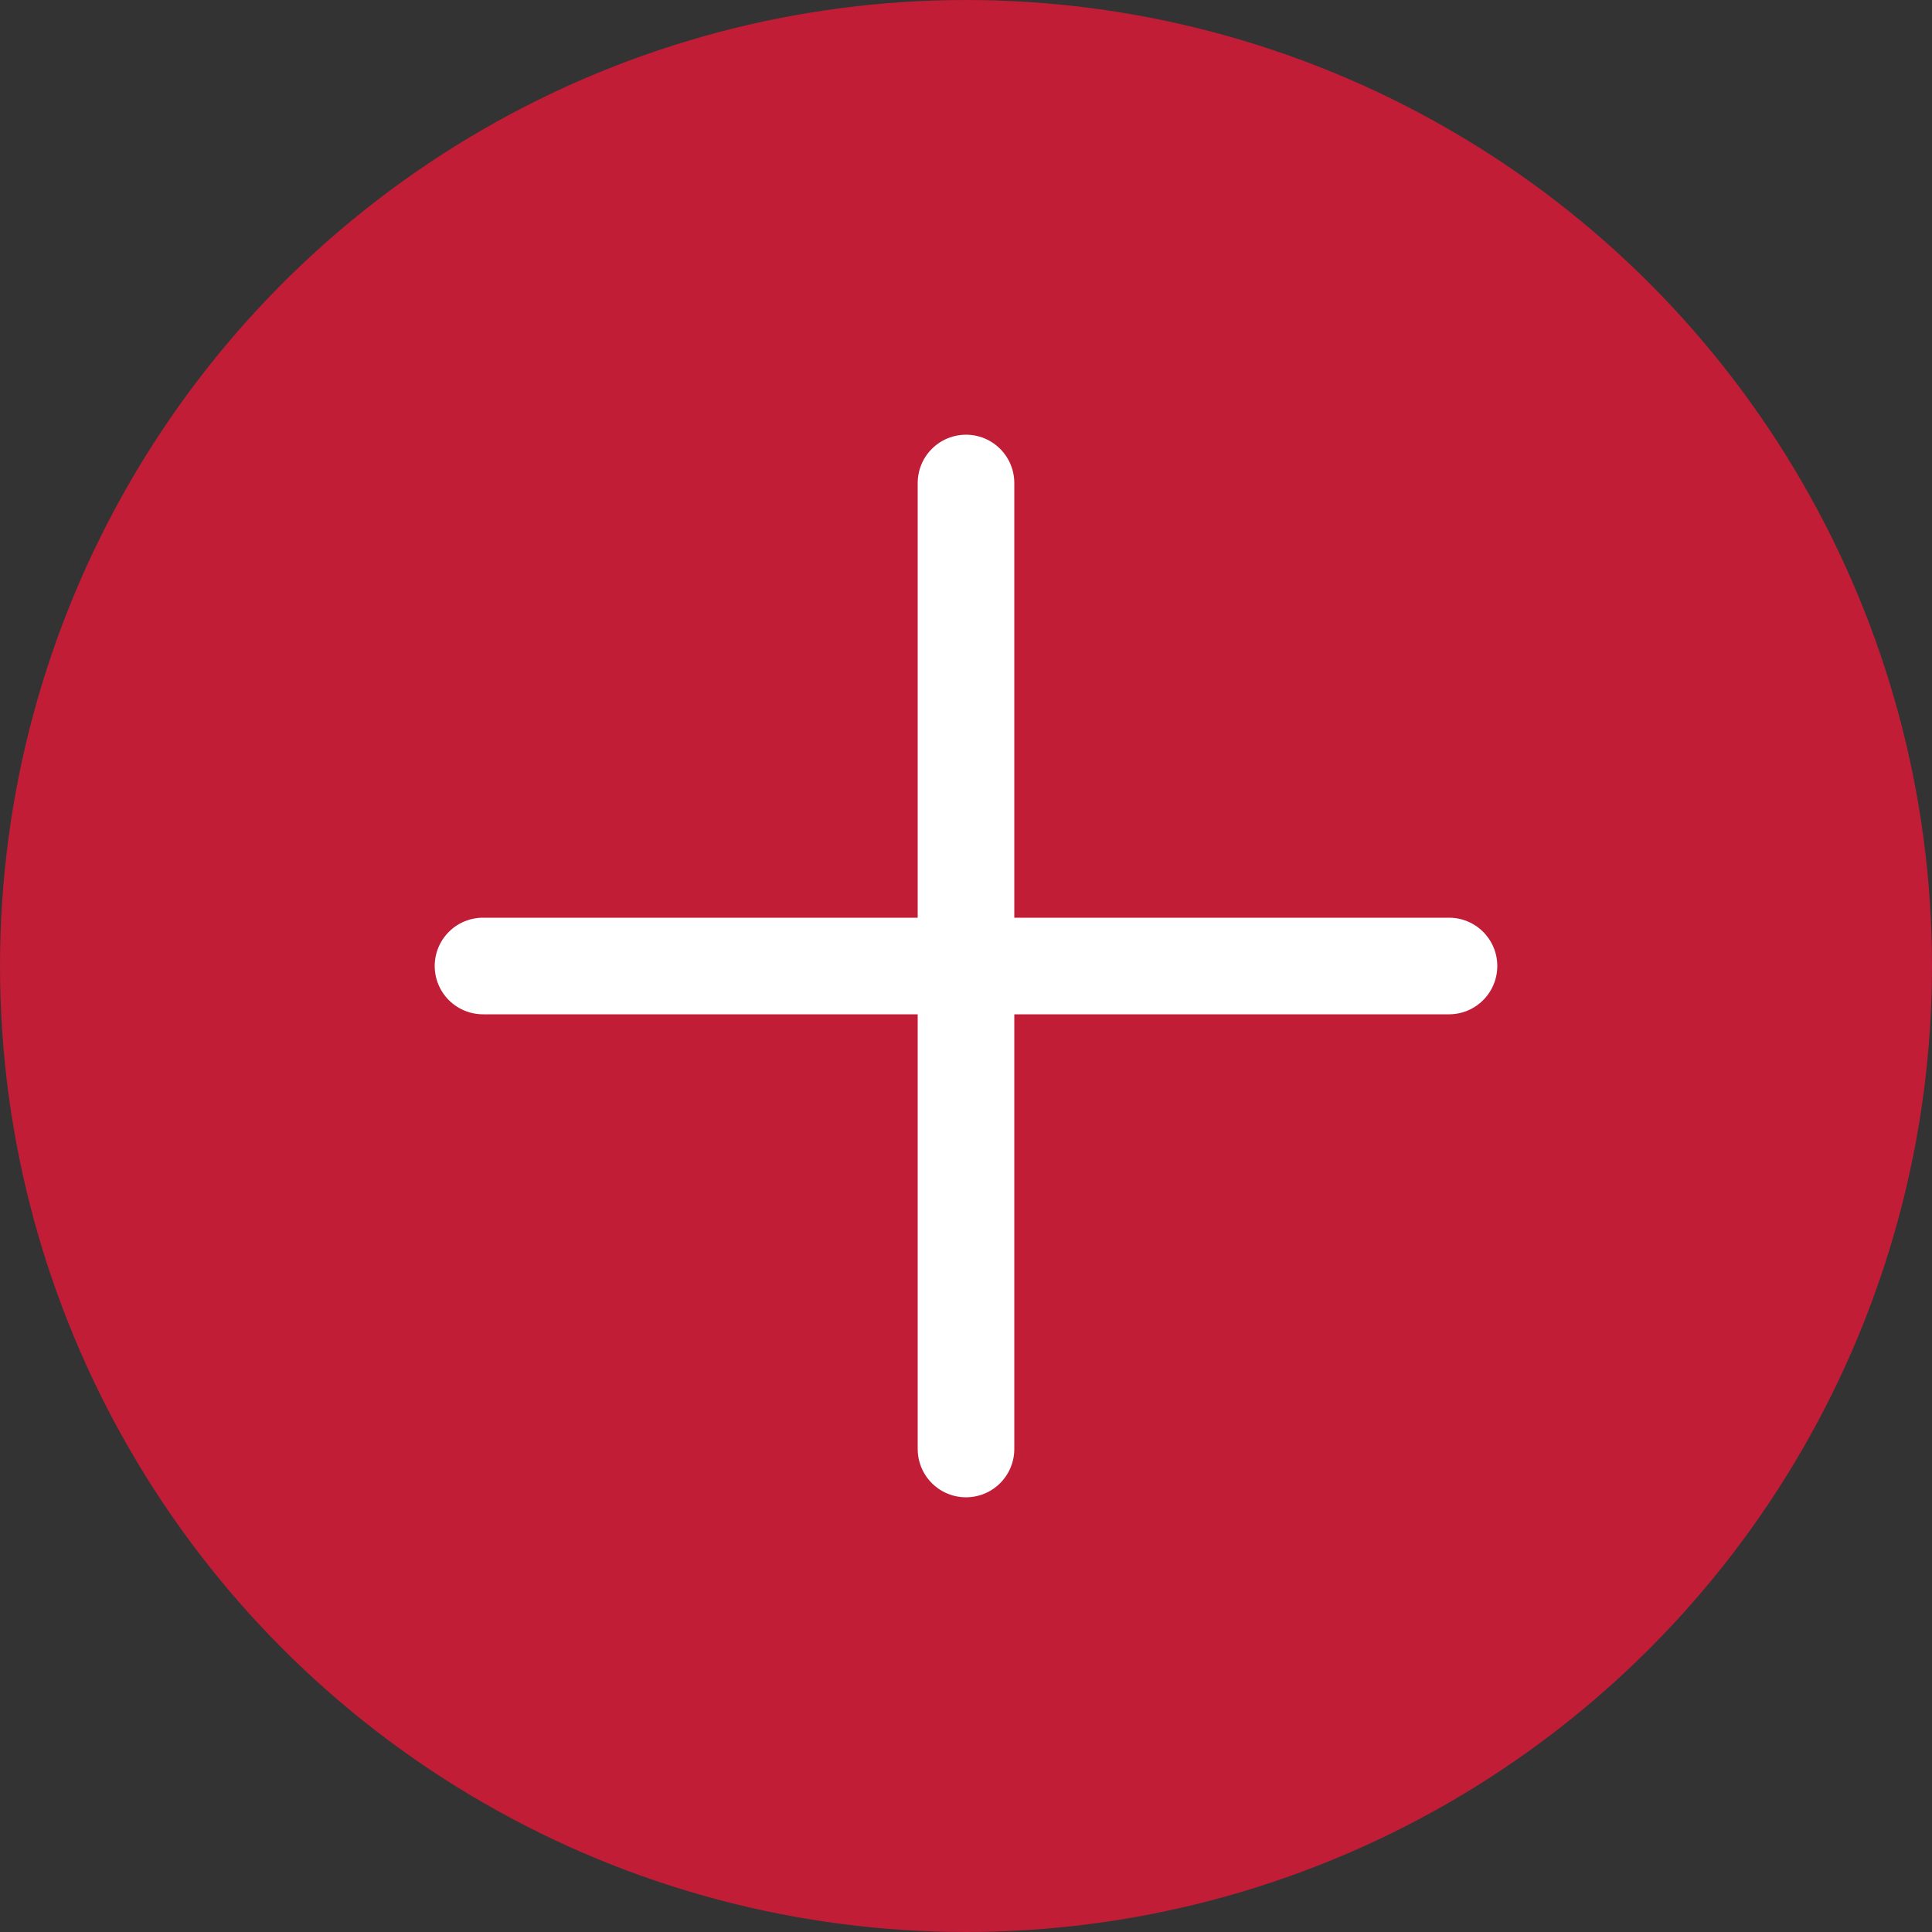 <svg width="20" height="20" viewBox="0 0 20 20" fill="none" xmlns="http://www.w3.org/2000/svg">
<rect x="0" y="0" width="20" height="20" fill="#333333" stroke="none"/>
<circle cx="10" cy="10" r="10" fill="#C11D37"/>
<path d="M10 5V15" stroke="white" stroke-linecap="round" stroke-linejoin="round"/>
<path d="M5 10H15" stroke="white" stroke-linecap="round" stroke-linejoin="round"/>
</svg>
